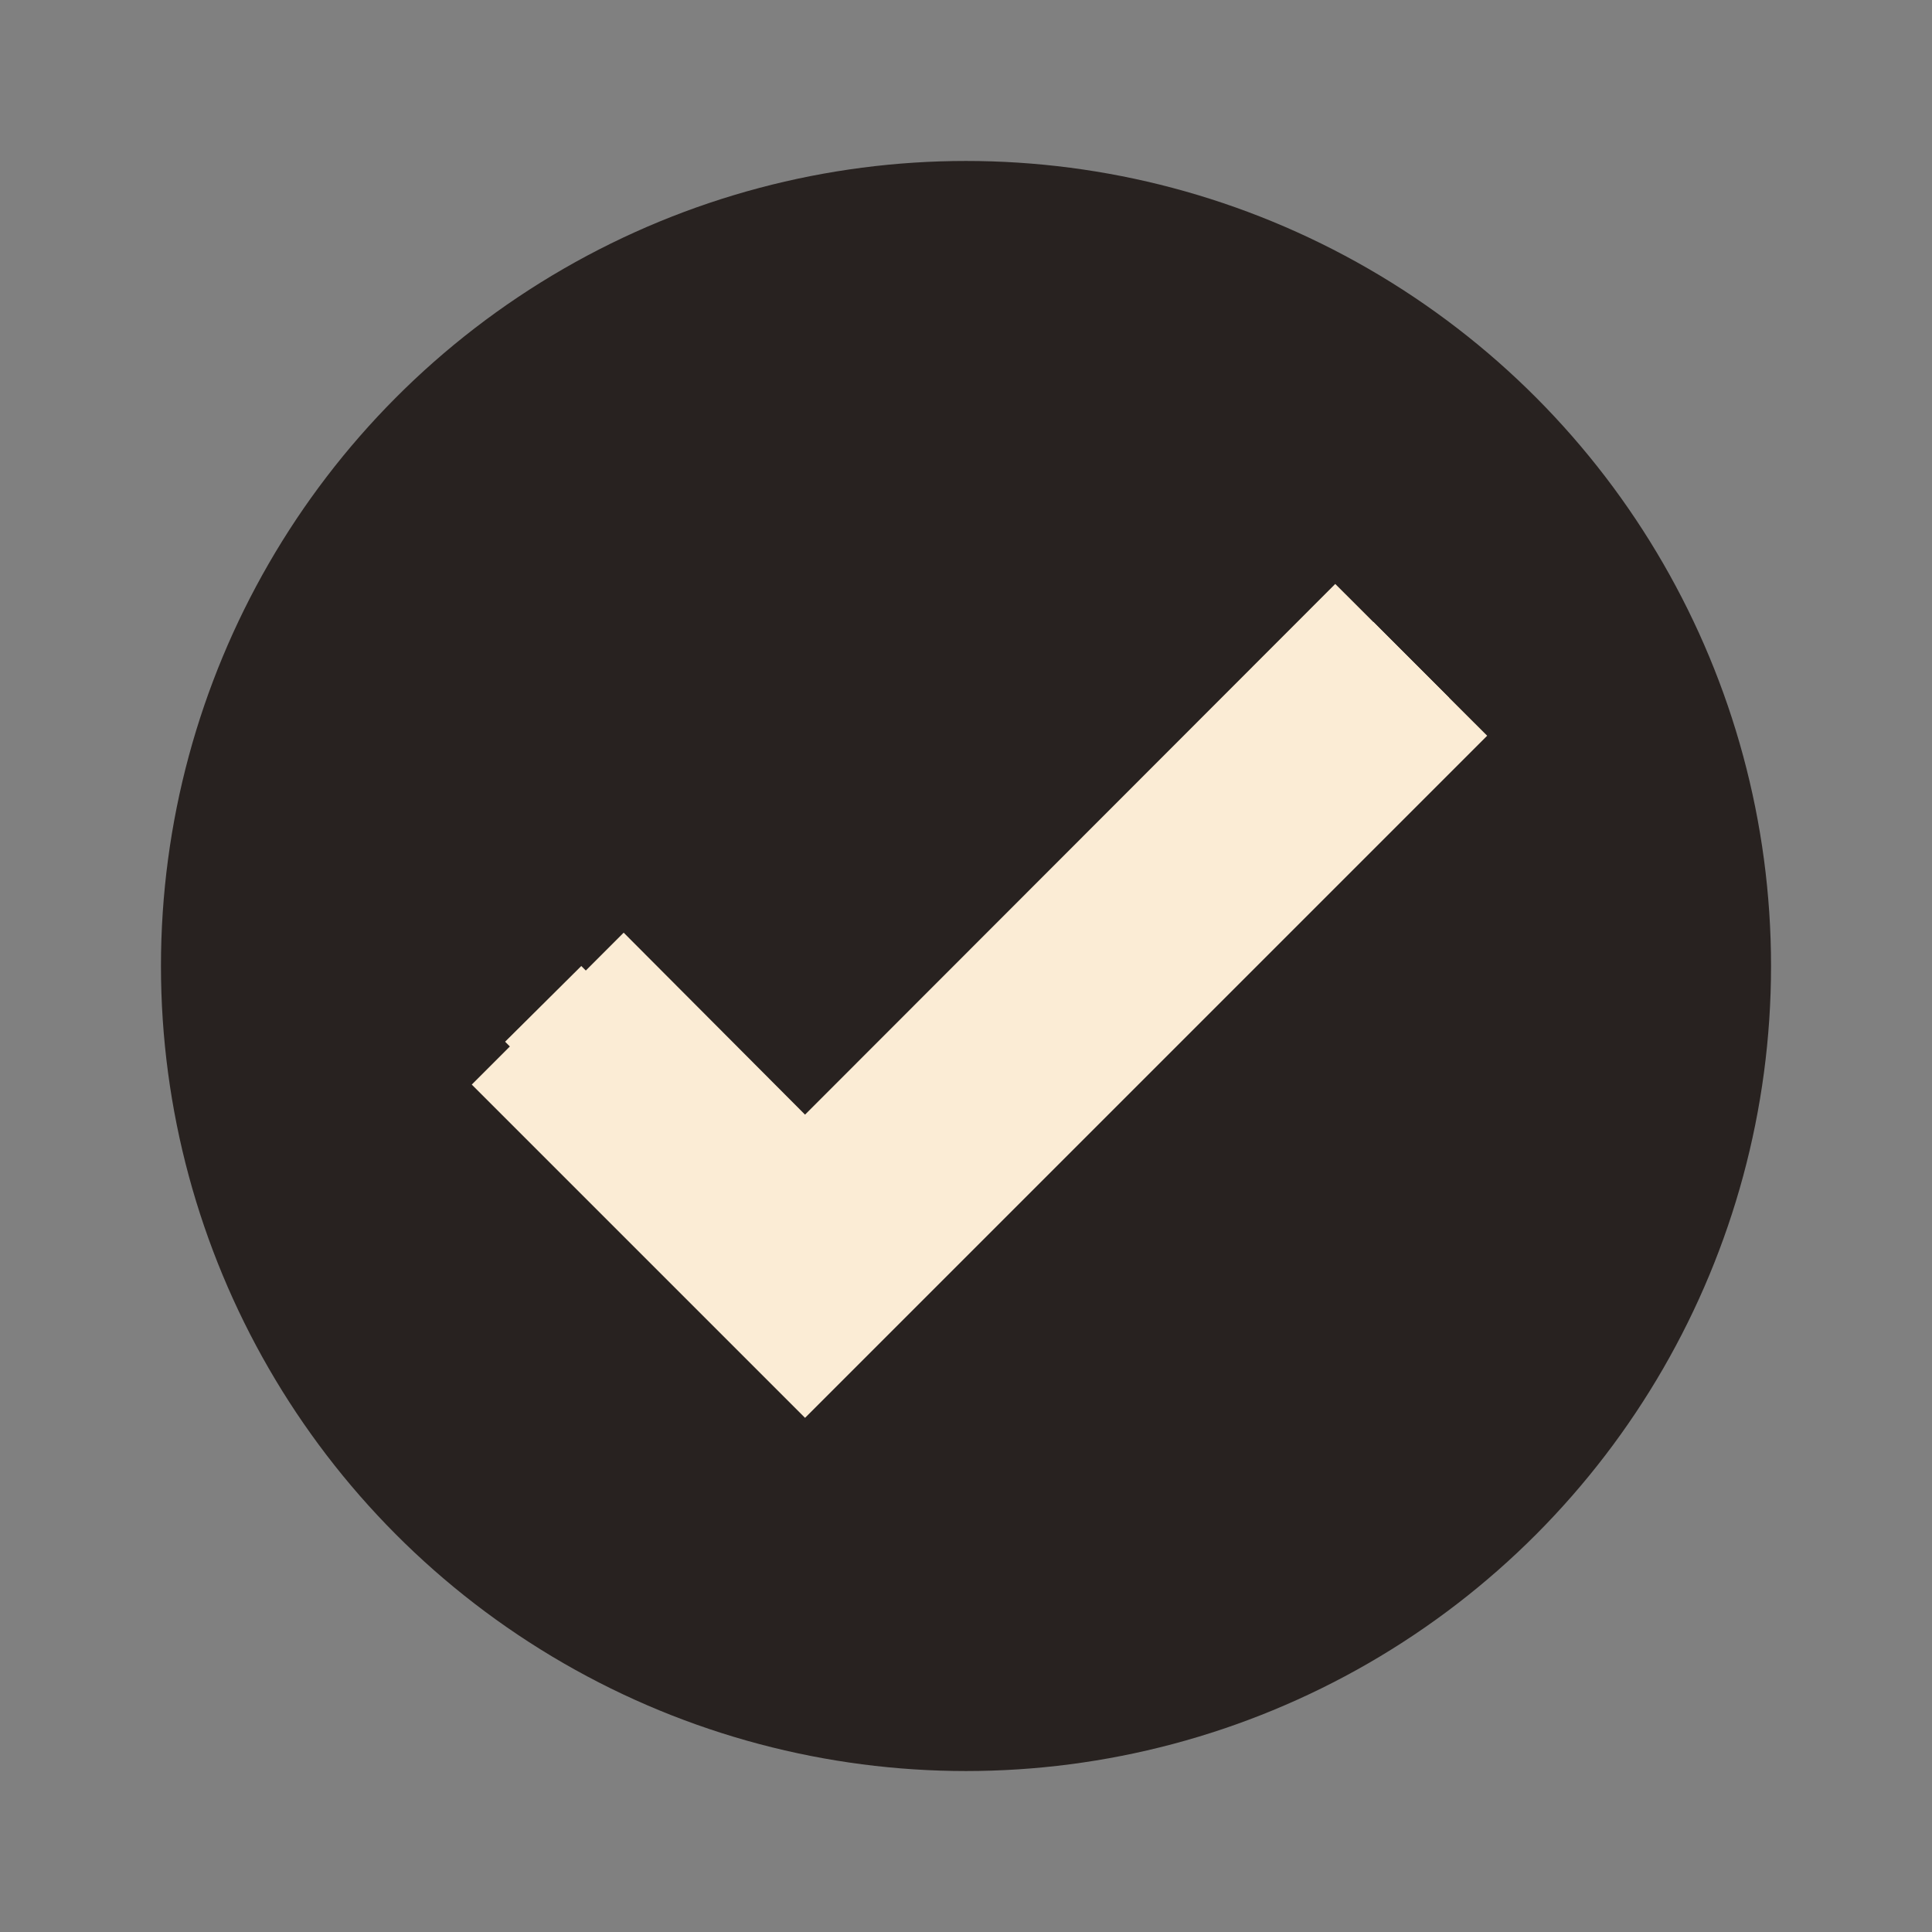 <svg viewBox="0 0 16 16" fill="none" xmlns="http://www.w3.org/2000/svg">
<rect x="0" y="0" width="16" height="16" fill="#808080" stroke="none"/>
<circle cx="8" cy="8" r="6.667" fill="#282220"/>
<path d="M6.667 9.853L4.814 8L4.183 8.627L6.667 11.111L12 5.778L11.374 5.151L6.667 9.853Z" fill="#FBECD5"/>
<path d="M6.667 11.742L3.907 8.982L5.165 7.724L6.667 9.231L11.058 4.836L12.316 6.093L6.667 11.742Z" fill="#FBECD5"/>
</svg>
